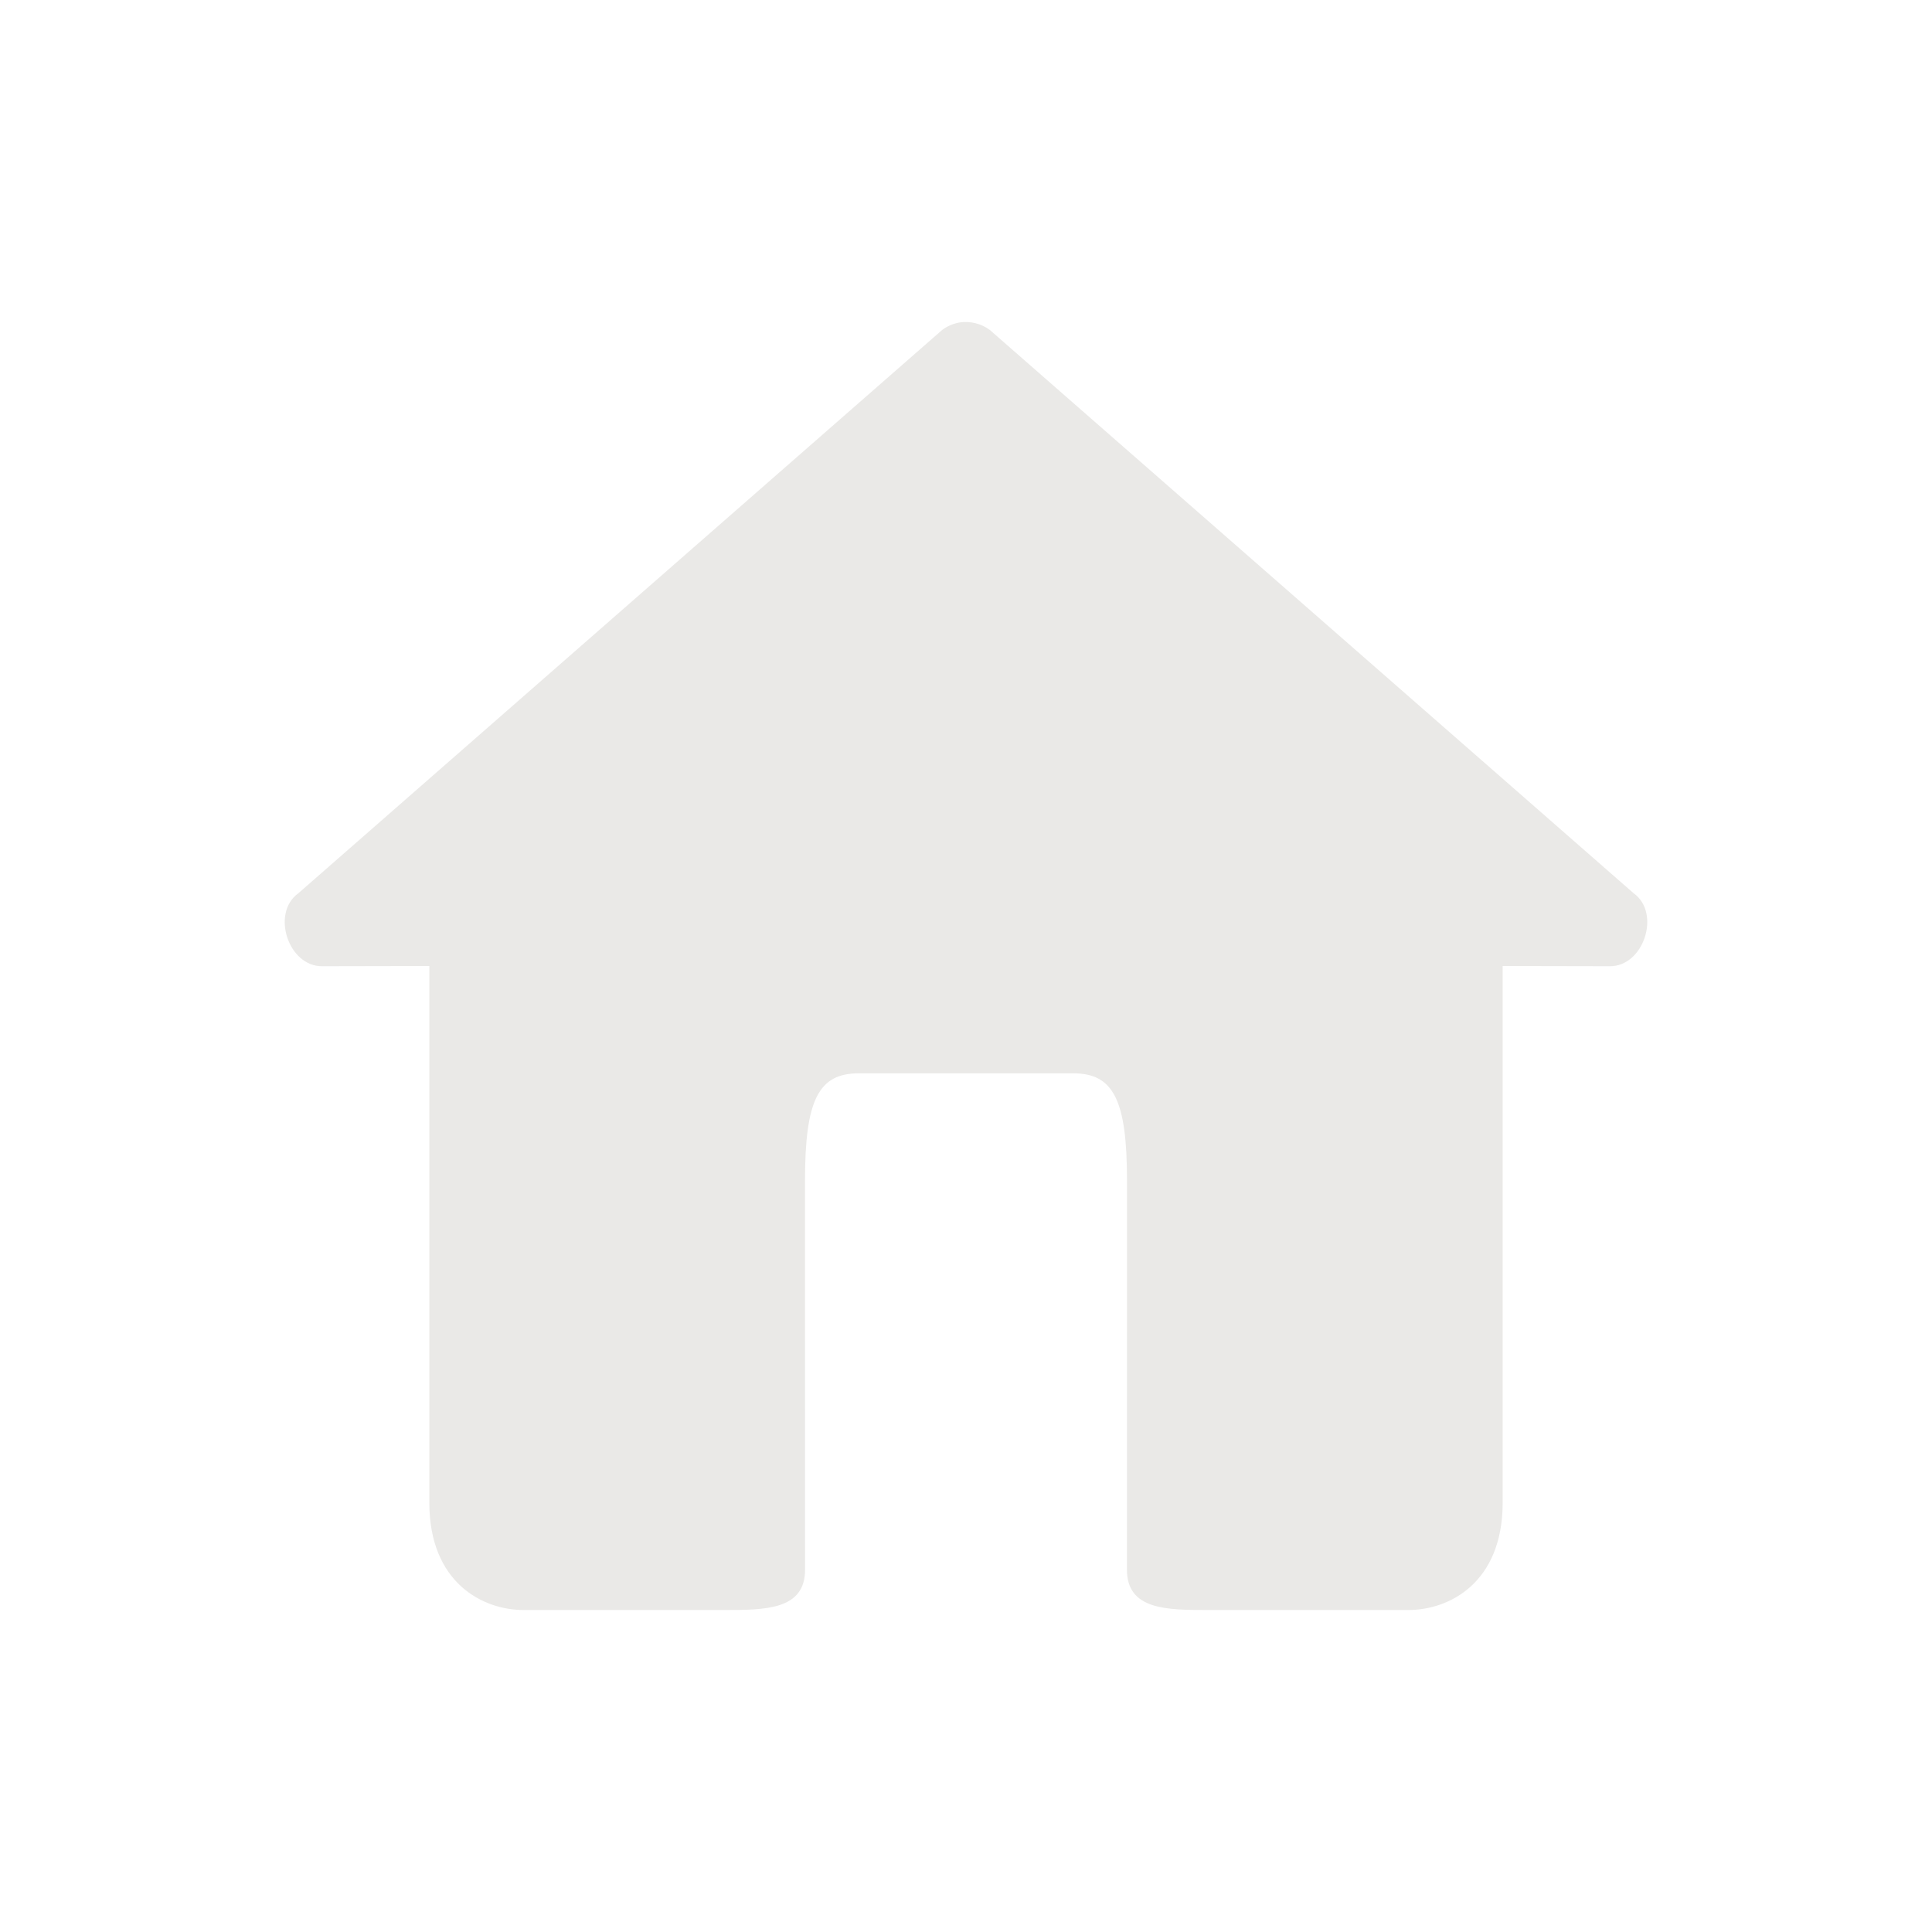 <?xml version="1.0" encoding="UTF-8" standalone="no"?>
<!-- Created with Inkscape (http://www.inkscape.org/) -->

<svg
   xmlns:dc="http://purl.org/dc/elements/1.1/"
   xmlns:cc="http://creativecommons.org/ns#"
   xmlns:rdf="http://www.w3.org/1999/02/22-rdf-syntax-ns#"
   xmlns:svg="http://www.w3.org/2000/svg"
   xmlns="http://www.w3.org/2000/svg"
   xmlns:sodipodi="http://sodipodi.sourceforge.net/DTD/sodipodi-0.dtd"
   xmlns:inkscape="http://www.inkscape.org/namespaces/inkscape"
   width="36"
   height="36"
   id="svg2985"
   version="1.1"
   inkscape:version="0.48.4 r9939"
   sodipodi:docname="home-light_36.svg">
  <defs
     id="defs2987" />
  <sodipodi:namedview
     id="base"
     pagecolor="#777777"
     bordercolor="#666666"
     borderopacity="1.0"
     inkscape:pageopacity="0.46666667"
     inkscape:pageshadow="2"
     inkscape:zoom="7.7781746"
     inkscape:cx="37.51699"
     inkscape:cy="10.851604"
     inkscape:current-layer="layer1"
     showgrid="true"
     inkscape:document-units="px"
     inkscape:grid-bbox="true"
     inkscape:window-width="1301"
     inkscape:window-height="744"
     inkscape:window-x="65"
     inkscape:window-y="24"
     inkscape:window-maximized="1">
    <inkscape:grid
       type="xygrid"
       id="grid2982"
       empspacing="5"
       visible="true"
       enabled="true"
       snapvisiblegridlinesonly="true" />
  </sodipodi:namedview>
  <g
     id="layer1"
     inkscape:label="Layer 1"
     inkscape:groupmode="layer"
     transform="translate(0,-28)">
    <path
       style="font-size:medium;font-style:normal;font-variant:normal;font-weight:normal;font-stretch:normal;text-indent:0;text-align:start;text-decoration:none;line-height:normal;letter-spacing:normal;word-spacing:normal;text-transform:none;direction:ltr;block-progression:tb;writing-mode:lr-tb;text-anchor:start;baseline-shift:baseline;color:#000000;fill:#eae9e7;fill-opacity:1;fill-rule:nonzero;stroke:none;stroke-width:2;marker:none;visibility:visible;display:inline;overflow:visible;enable-background:accumulate;font-family:Sans;-inkscape-font-specification:Sans"
       d="m 17.883,34.008 c -0.118,0.02 -0.232,0.068 -0.328,0.141 L 5.559,44.645 c -0.514,0.369 -0.187,1.366 0.445,1.359 L 8,46 8,56 c 0,1.499 1.003,2 1.753,2 l 3.749,0 c 0.75,0 1.5,0 1.499,-0.75 L 15,50 c 0,-1.499 0.25,-2 1,-2 l 4,0 c 0.75,0 1,0.501 1,2 l -0.001,7.25 C 20.999,58 21.749,58 22.498,58 l 3.749,0 C 26.997,58 28,57.499 28,56 l 0,-10 1.996,0.004 c 0.632,0.007 0.959,-0.99 0.445,-1.359 L 18.445,34.149 c -0.159,-0.119 -0.366,-0.171 -0.562,-0.141 z"
       id="path3844"
       inkscape:connector-curvature="0"
       sodipodi:nodetypes="cccccssssccccssssccccc" />
  </g>
</svg>
